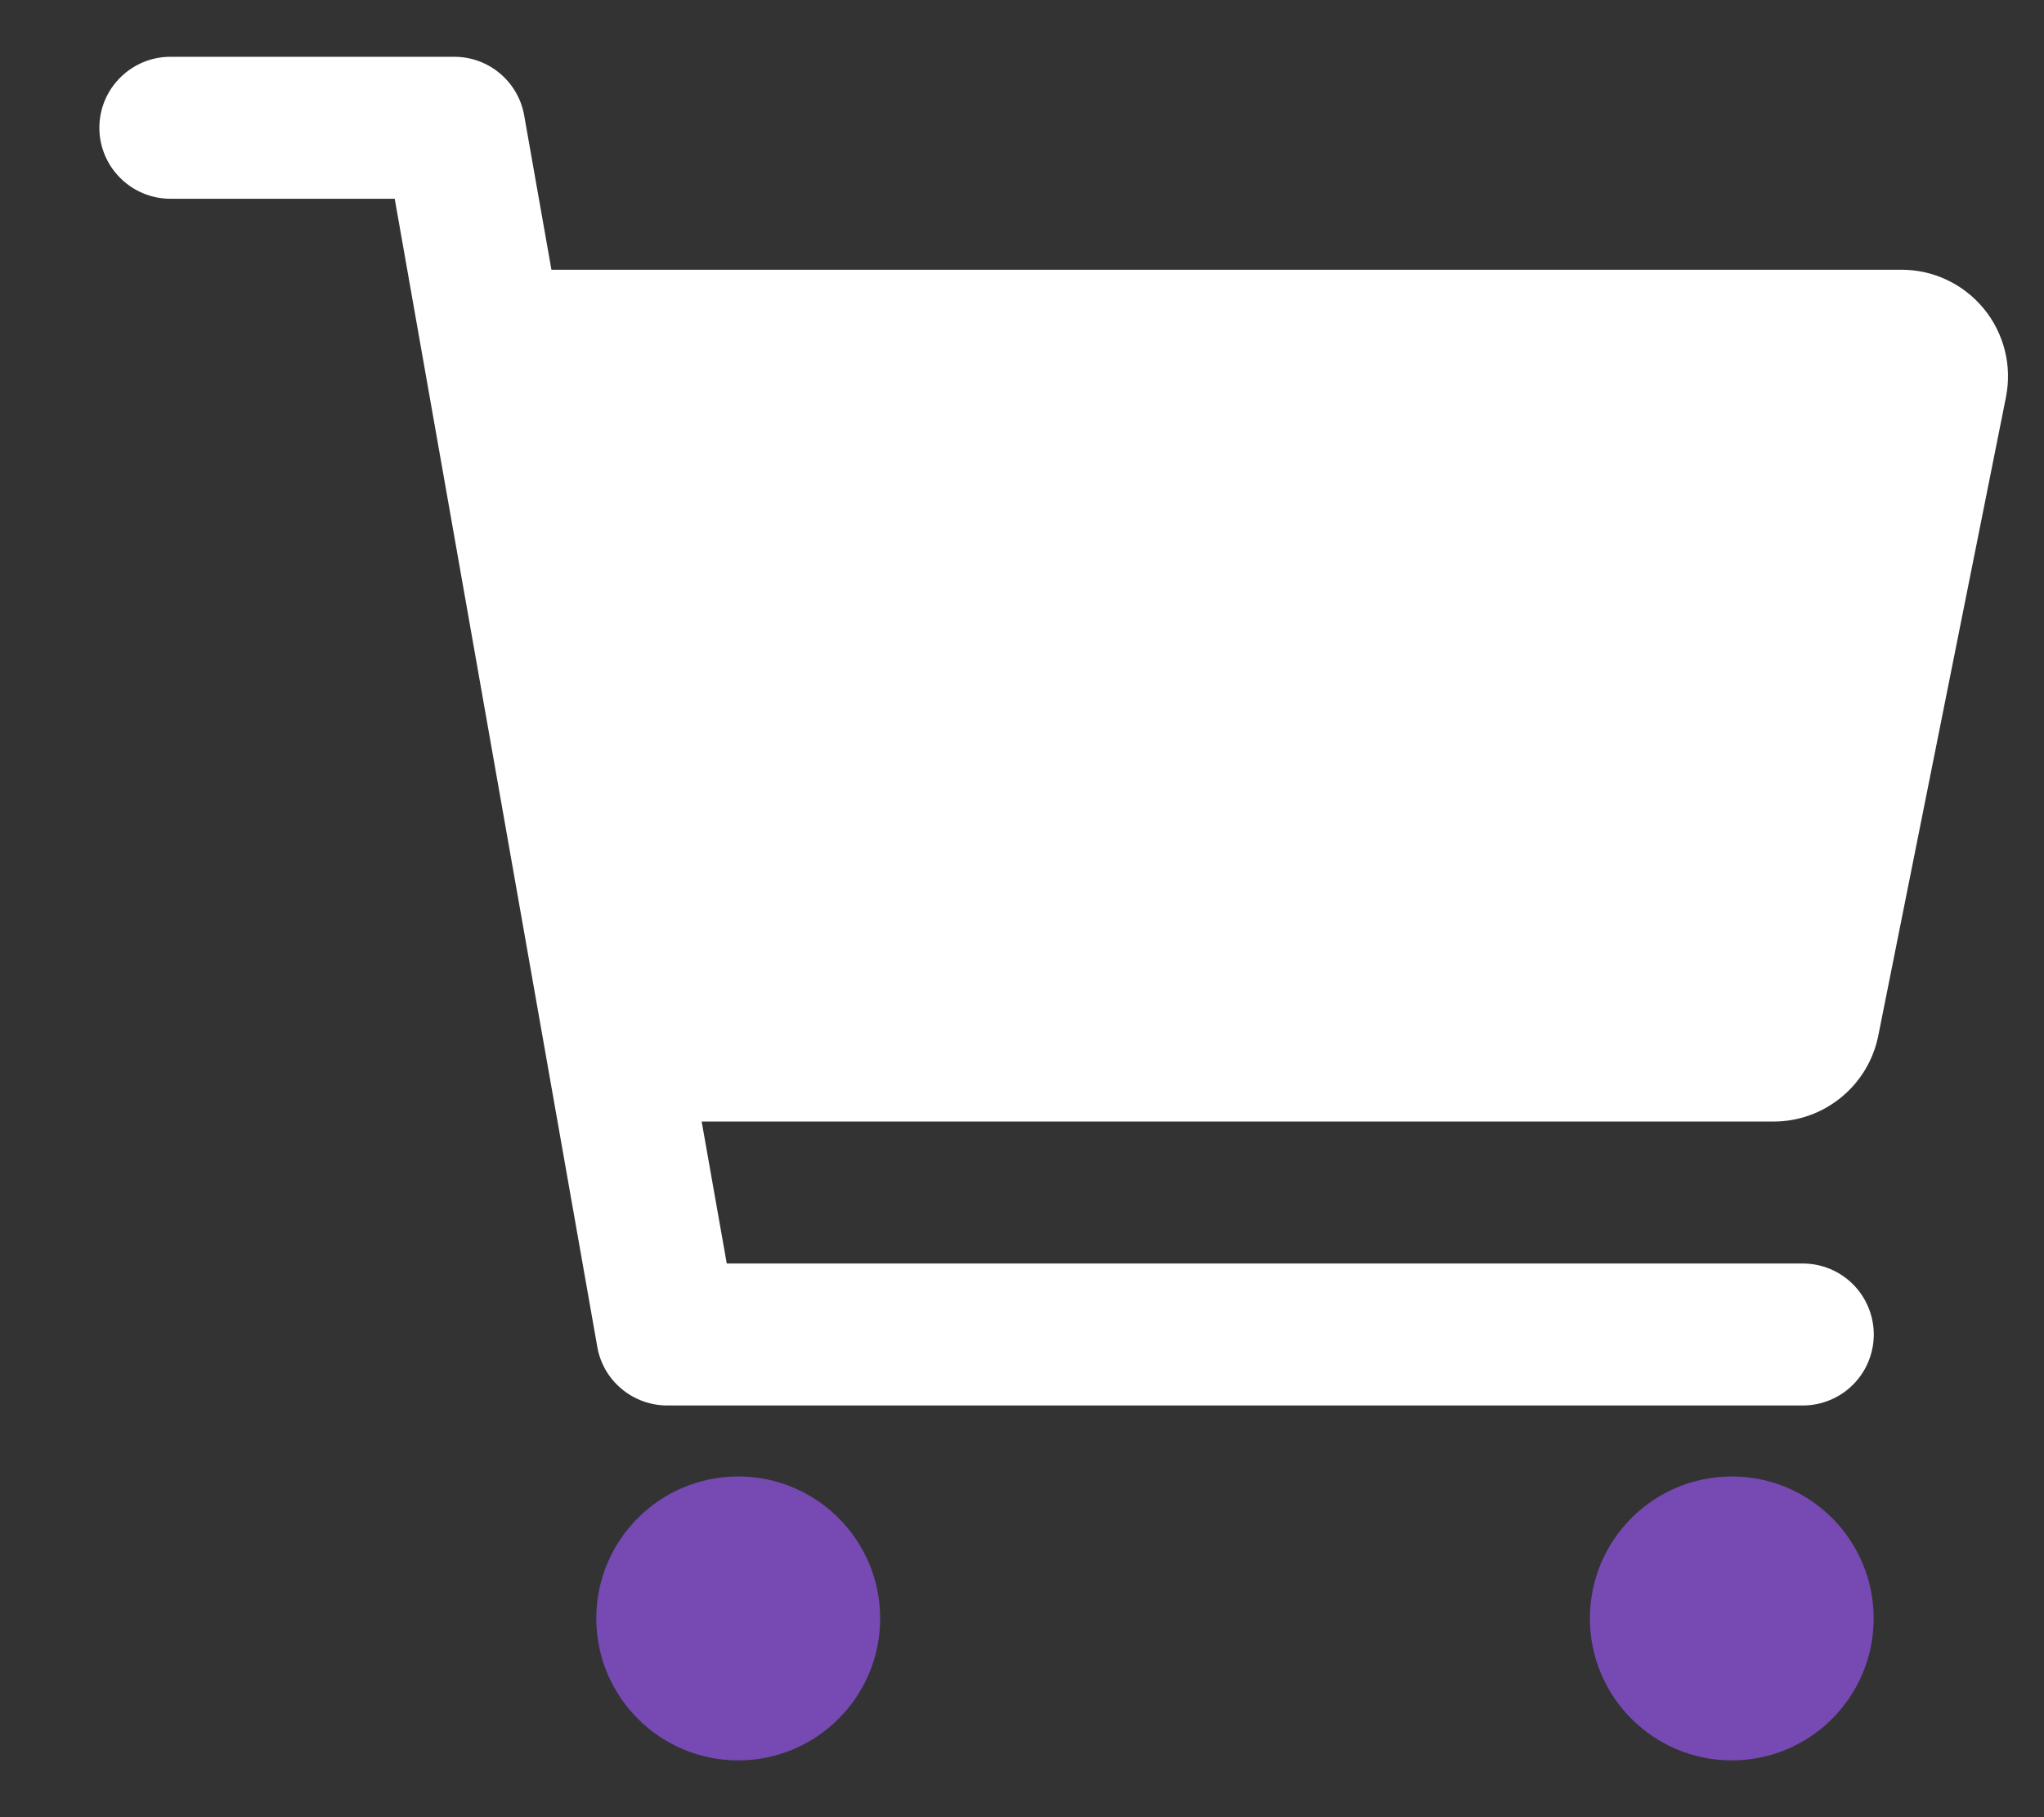 <svg width="18" height="16" viewBox="0 0 18 16" fill="none" xmlns="http://www.w3.org/2000/svg">
<rect x="0" y="0" width="18" height="16" fill="#333333" stroke="none"/>
<path d="M6.501 15.5C7.191 15.5 7.751 14.94 7.751 14.25C7.751 13.56 7.191 13 6.501 13C5.811 13 5.251 13.56 5.251 14.25C5.251 14.94 5.811 15.5 6.501 15.5Z" fill="#7649B3"/>
<path d="M15.251 15.5C15.941 15.5 16.5 14.94 16.5 14.25C16.5 13.56 15.941 13 15.251 13C14.56 13 14.001 13.56 14.001 14.25C14.001 14.94 14.56 15.5 15.251 15.5Z" fill="#7649B3"/>
<path d="M17.47 2.718C17.382 2.611 17.271 2.524 17.146 2.465C17.02 2.405 16.883 2.375 16.745 2.375H4.856L4.616 1.016C4.591 0.872 4.515 0.741 4.402 0.646C4.29 0.552 4.148 0.5 4.001 0.5H1.5C1.335 0.5 1.176 0.566 1.059 0.683C0.941 0.8 0.875 0.959 0.875 1.125C0.875 1.291 0.941 1.45 1.059 1.567C1.176 1.684 1.335 1.75 1.5 1.75H3.476L5.26 11.859C5.285 12.004 5.361 12.135 5.474 12.229C5.586 12.323 5.729 12.375 5.876 12.375H15.876C16.042 12.375 16.201 12.309 16.318 12.192C16.435 12.075 16.501 11.916 16.501 11.75C16.501 11.585 16.435 11.425 16.318 11.308C16.201 11.191 16.042 11.125 15.876 11.125H6.4L6.179 9.875H15.62C15.836 9.875 16.046 9.8 16.214 9.662C16.382 9.525 16.497 9.334 16.54 9.122L17.665 3.497C17.692 3.36 17.689 3.22 17.655 3.085C17.621 2.951 17.558 2.825 17.47 2.718Z" fill="white"/>
</svg>

